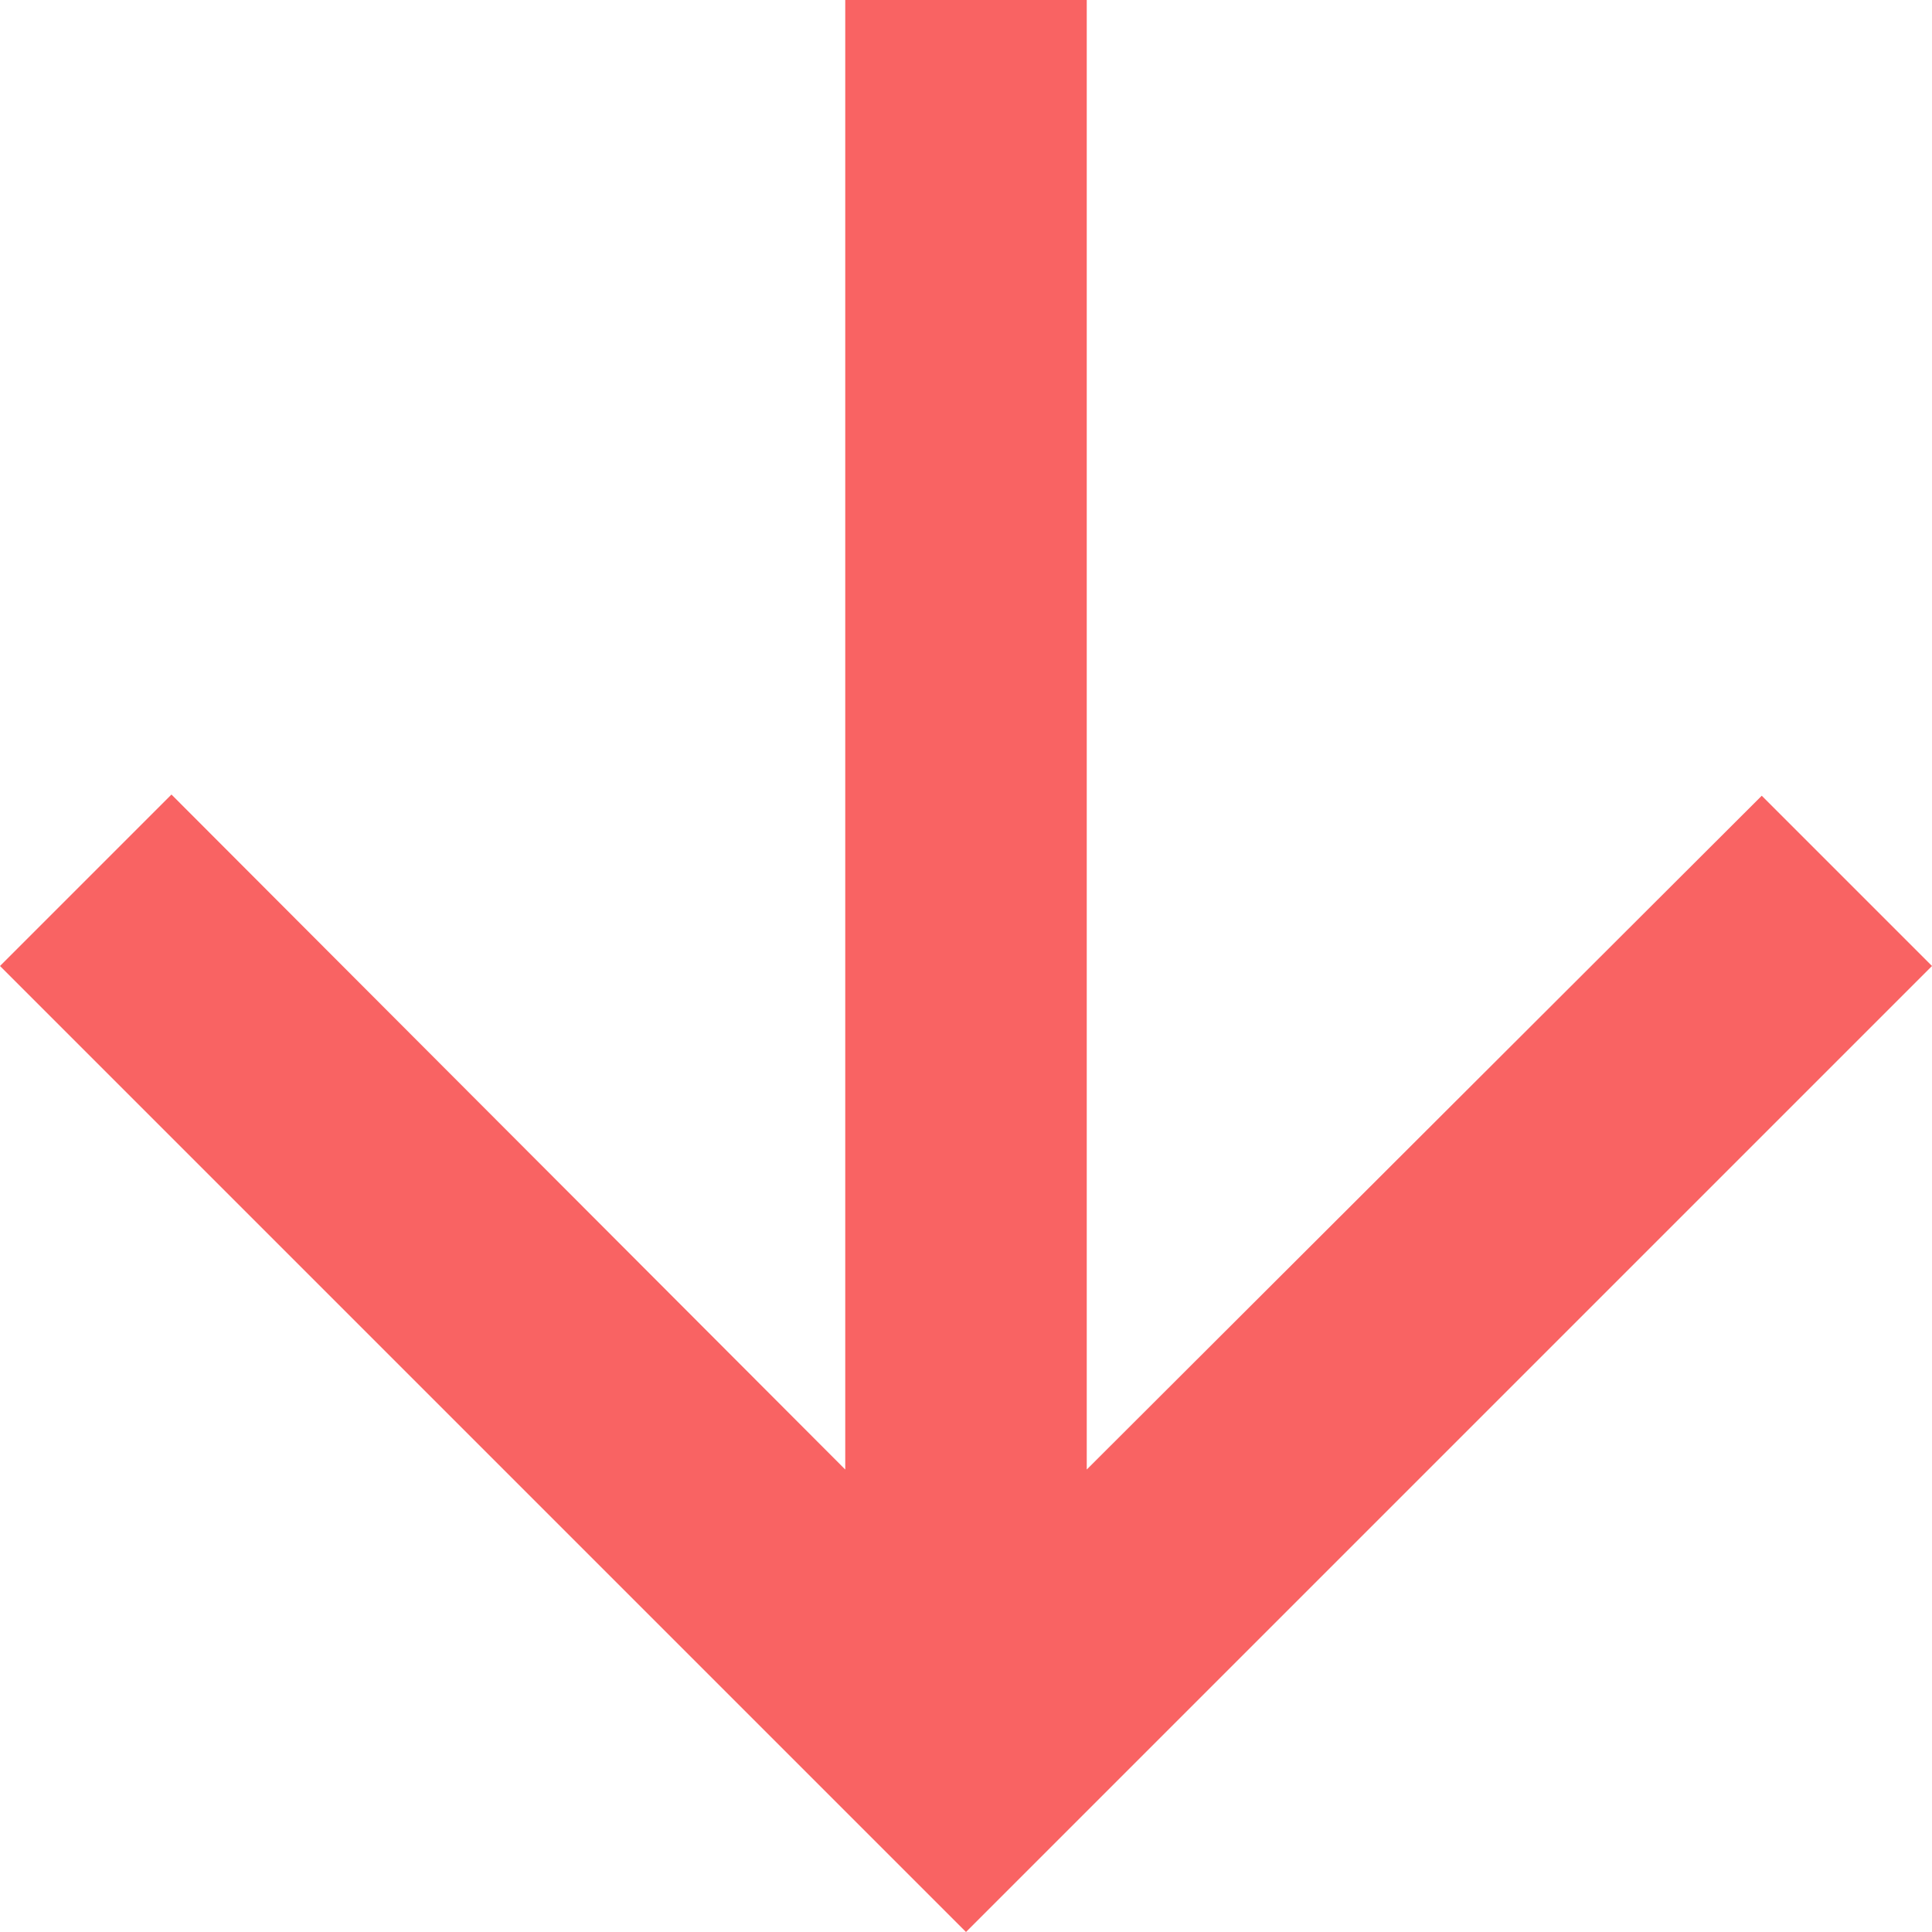 <svg xmlns="http://www.w3.org/2000/svg" xmlns:xlink="http://www.w3.org/1999/xlink" width="16" height="16" version="1.1" viewBox="0 0 16 16"><title>ic_arrow_downward</title><desc>Created with Sketch.</desc><g id="KyberSwap.com-" fill="none" fill-rule="evenodd" stroke="none" stroke-width="1"><g id="error" transform="translate(-256, -708)"><g id="Group-11" transform="translate(252, 683)"><g id="ic_arrow_downward" transform="translate(0, 21)"><g id="Icon-24px"><polygon id="Shape" points="0 0 24 0 24 24 0 24"/><polygon id="Shape" fill="#F96363" points="20 12 18.59 10.59 13 16.17 13 4 11 4 11 16.17 5.42 10.58 4 12 12 20"/></g></g></g></g></g></svg>
